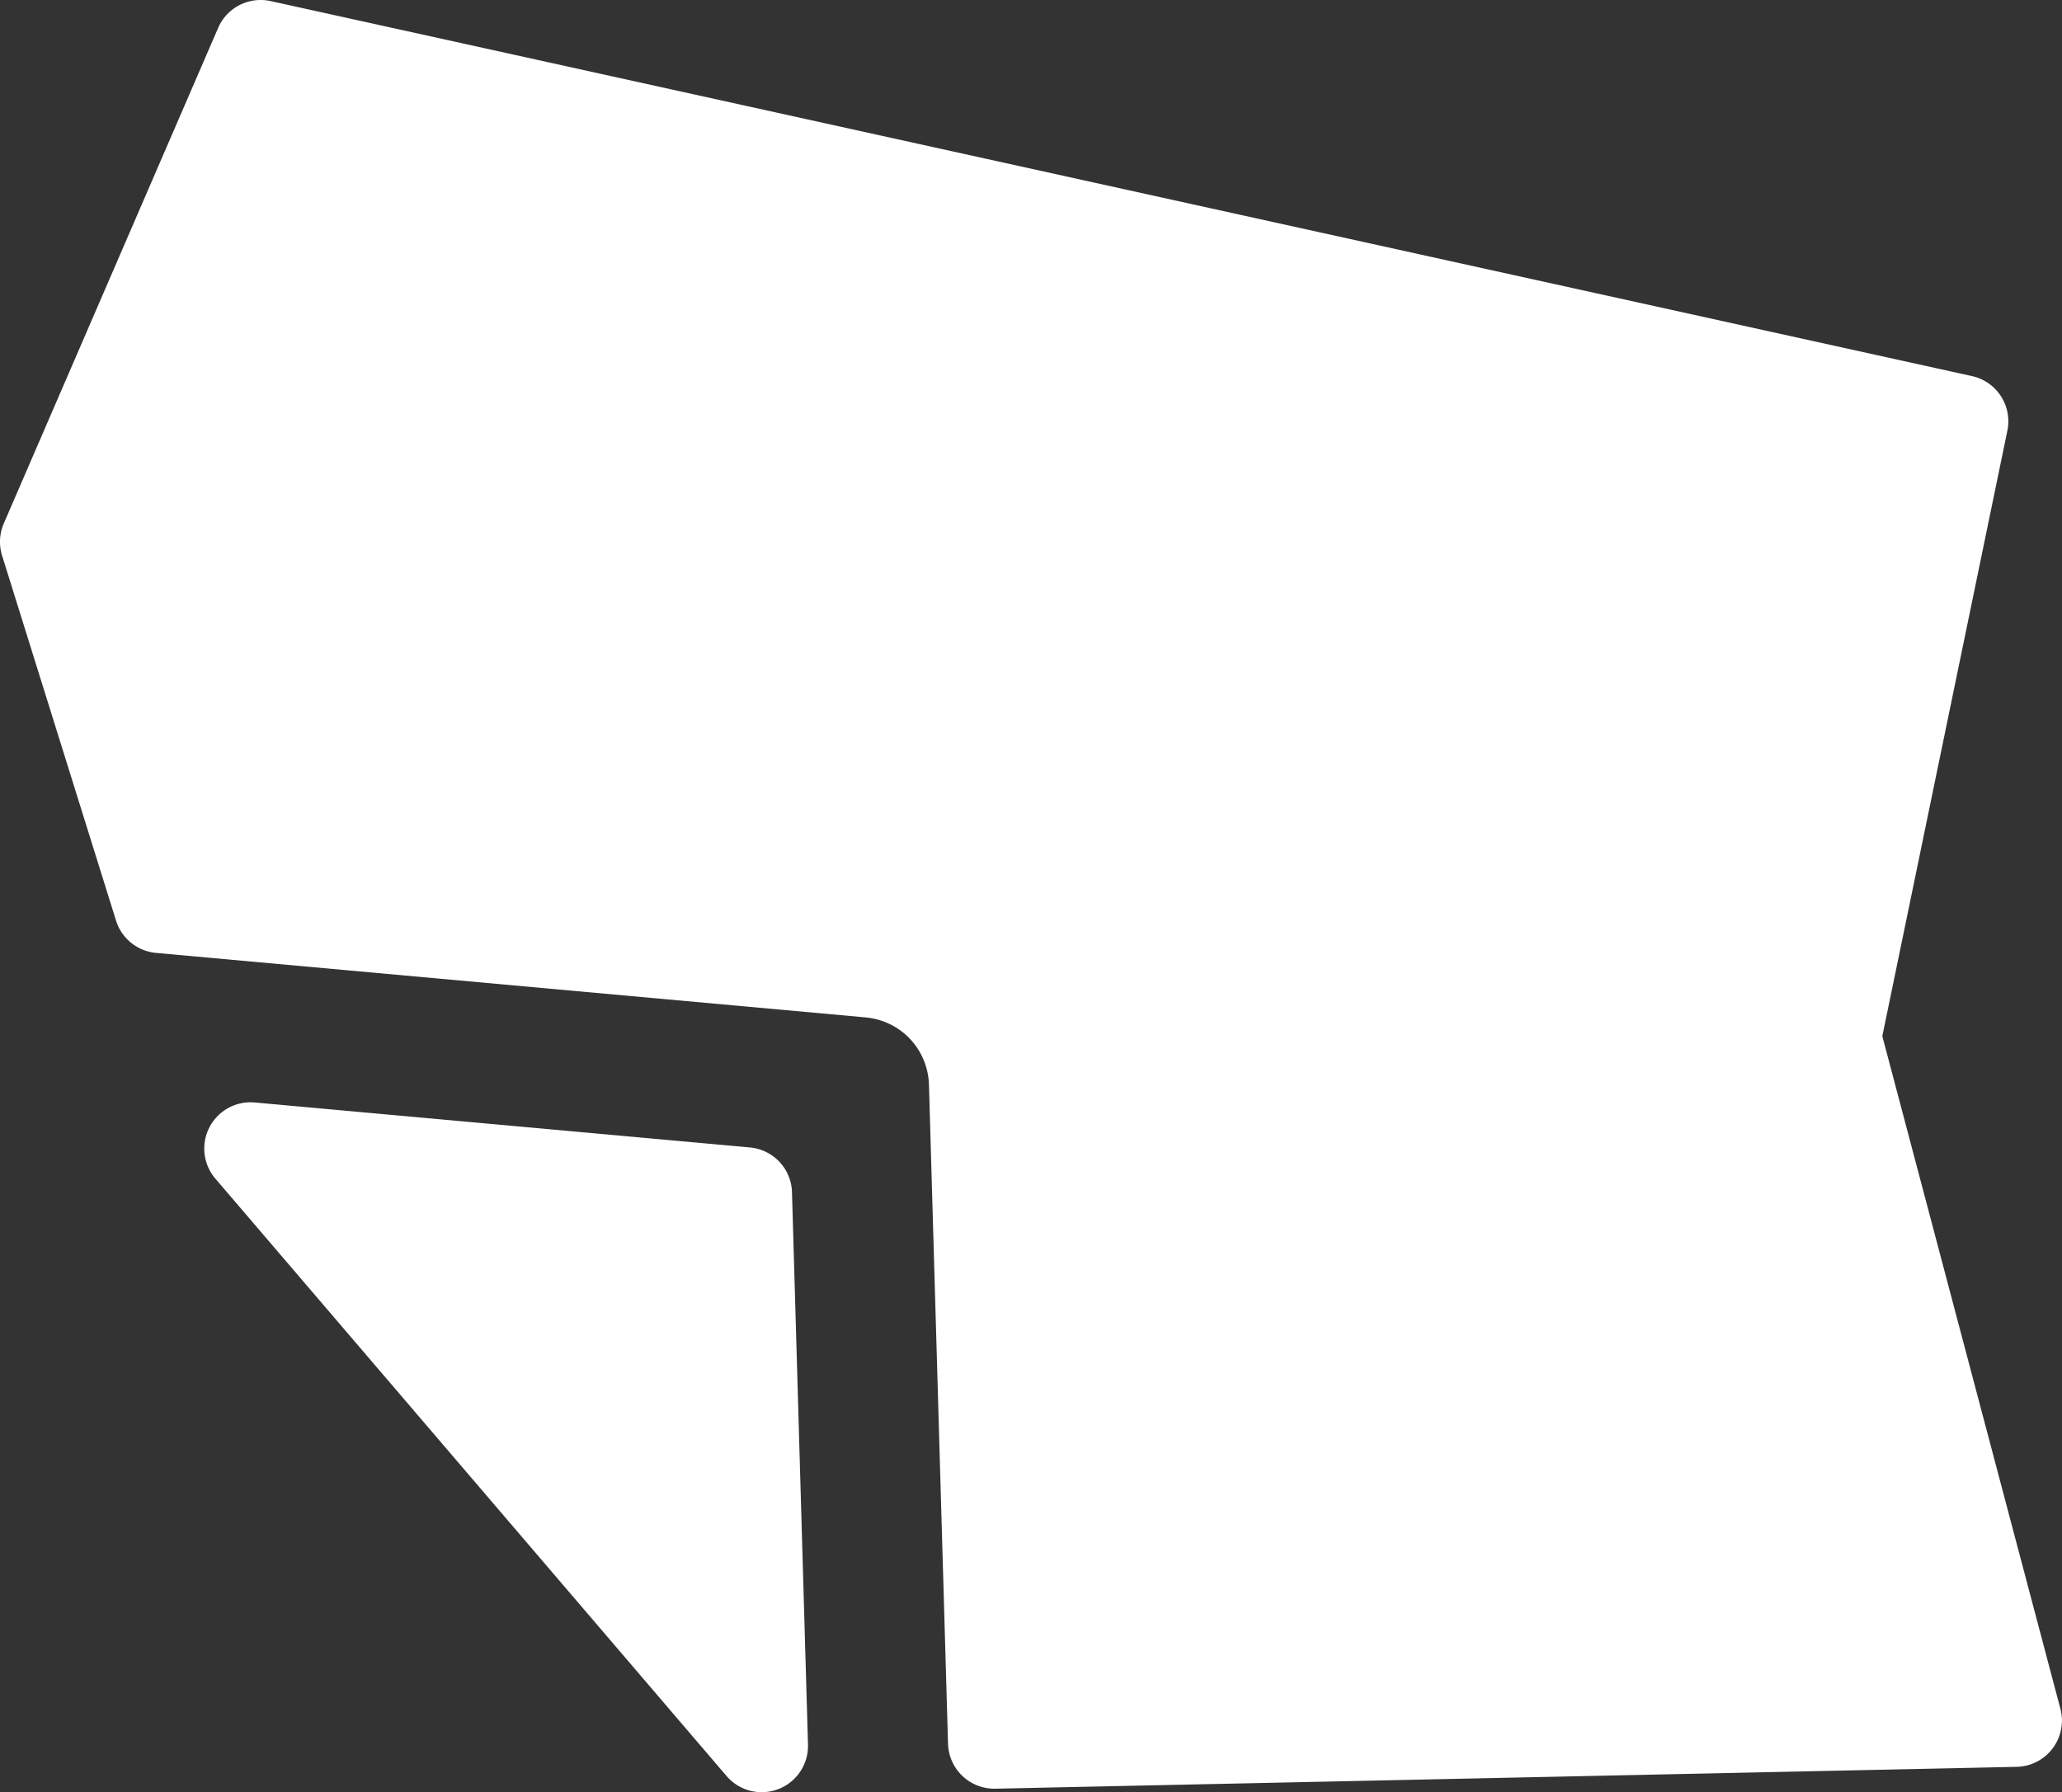 <?xml version="1.0" encoding="UTF-8"?>
<!-- Created with Inkscape (http://www.inkscape.org/) -->
<svg width="111.36mm" height="96.804mm" version="1.1" viewBox="0 0 111.36 96.804" xml:space="preserve" xmlns="http://www.w3.org/2000/svg"><rect x="0" y="0" width="111.36" height="96.804" fill="#333333" stroke="none"/><path d="m14.613 0.058a2.5 2.5 0 0 0-2.832 1.449l-11.577 26.769a2.5 2.5 0 0 0-0.091 1.736l6.154 19.715a2.5 2.5 0 0 0 2.16 1.744l38.305 3.482c1.925 0.175 3.381 1.724 3.438 3.656l1.029 35.578a2.5 2.5 0 0 0 2.551 2.428l55.16-1.18a2.5 2.5 0 0 0 2.363-3.138l-9.617-36.33 6.754-32.705a2.5 2.5 0 0 0-1.91-2.947zm-0.854 59.492a2.5 2.5 0 0 0-2.127 4.115l27.603 32.262a2.5 2.5 0 0 0 4.401-1.698l-0.864-29.832a2.5 2.5 0 0 0-2.273-2.418z" color="#000000" fill="#fff" stroke-linejoin="round" style="-inkscape-stroke:none"/></svg>

